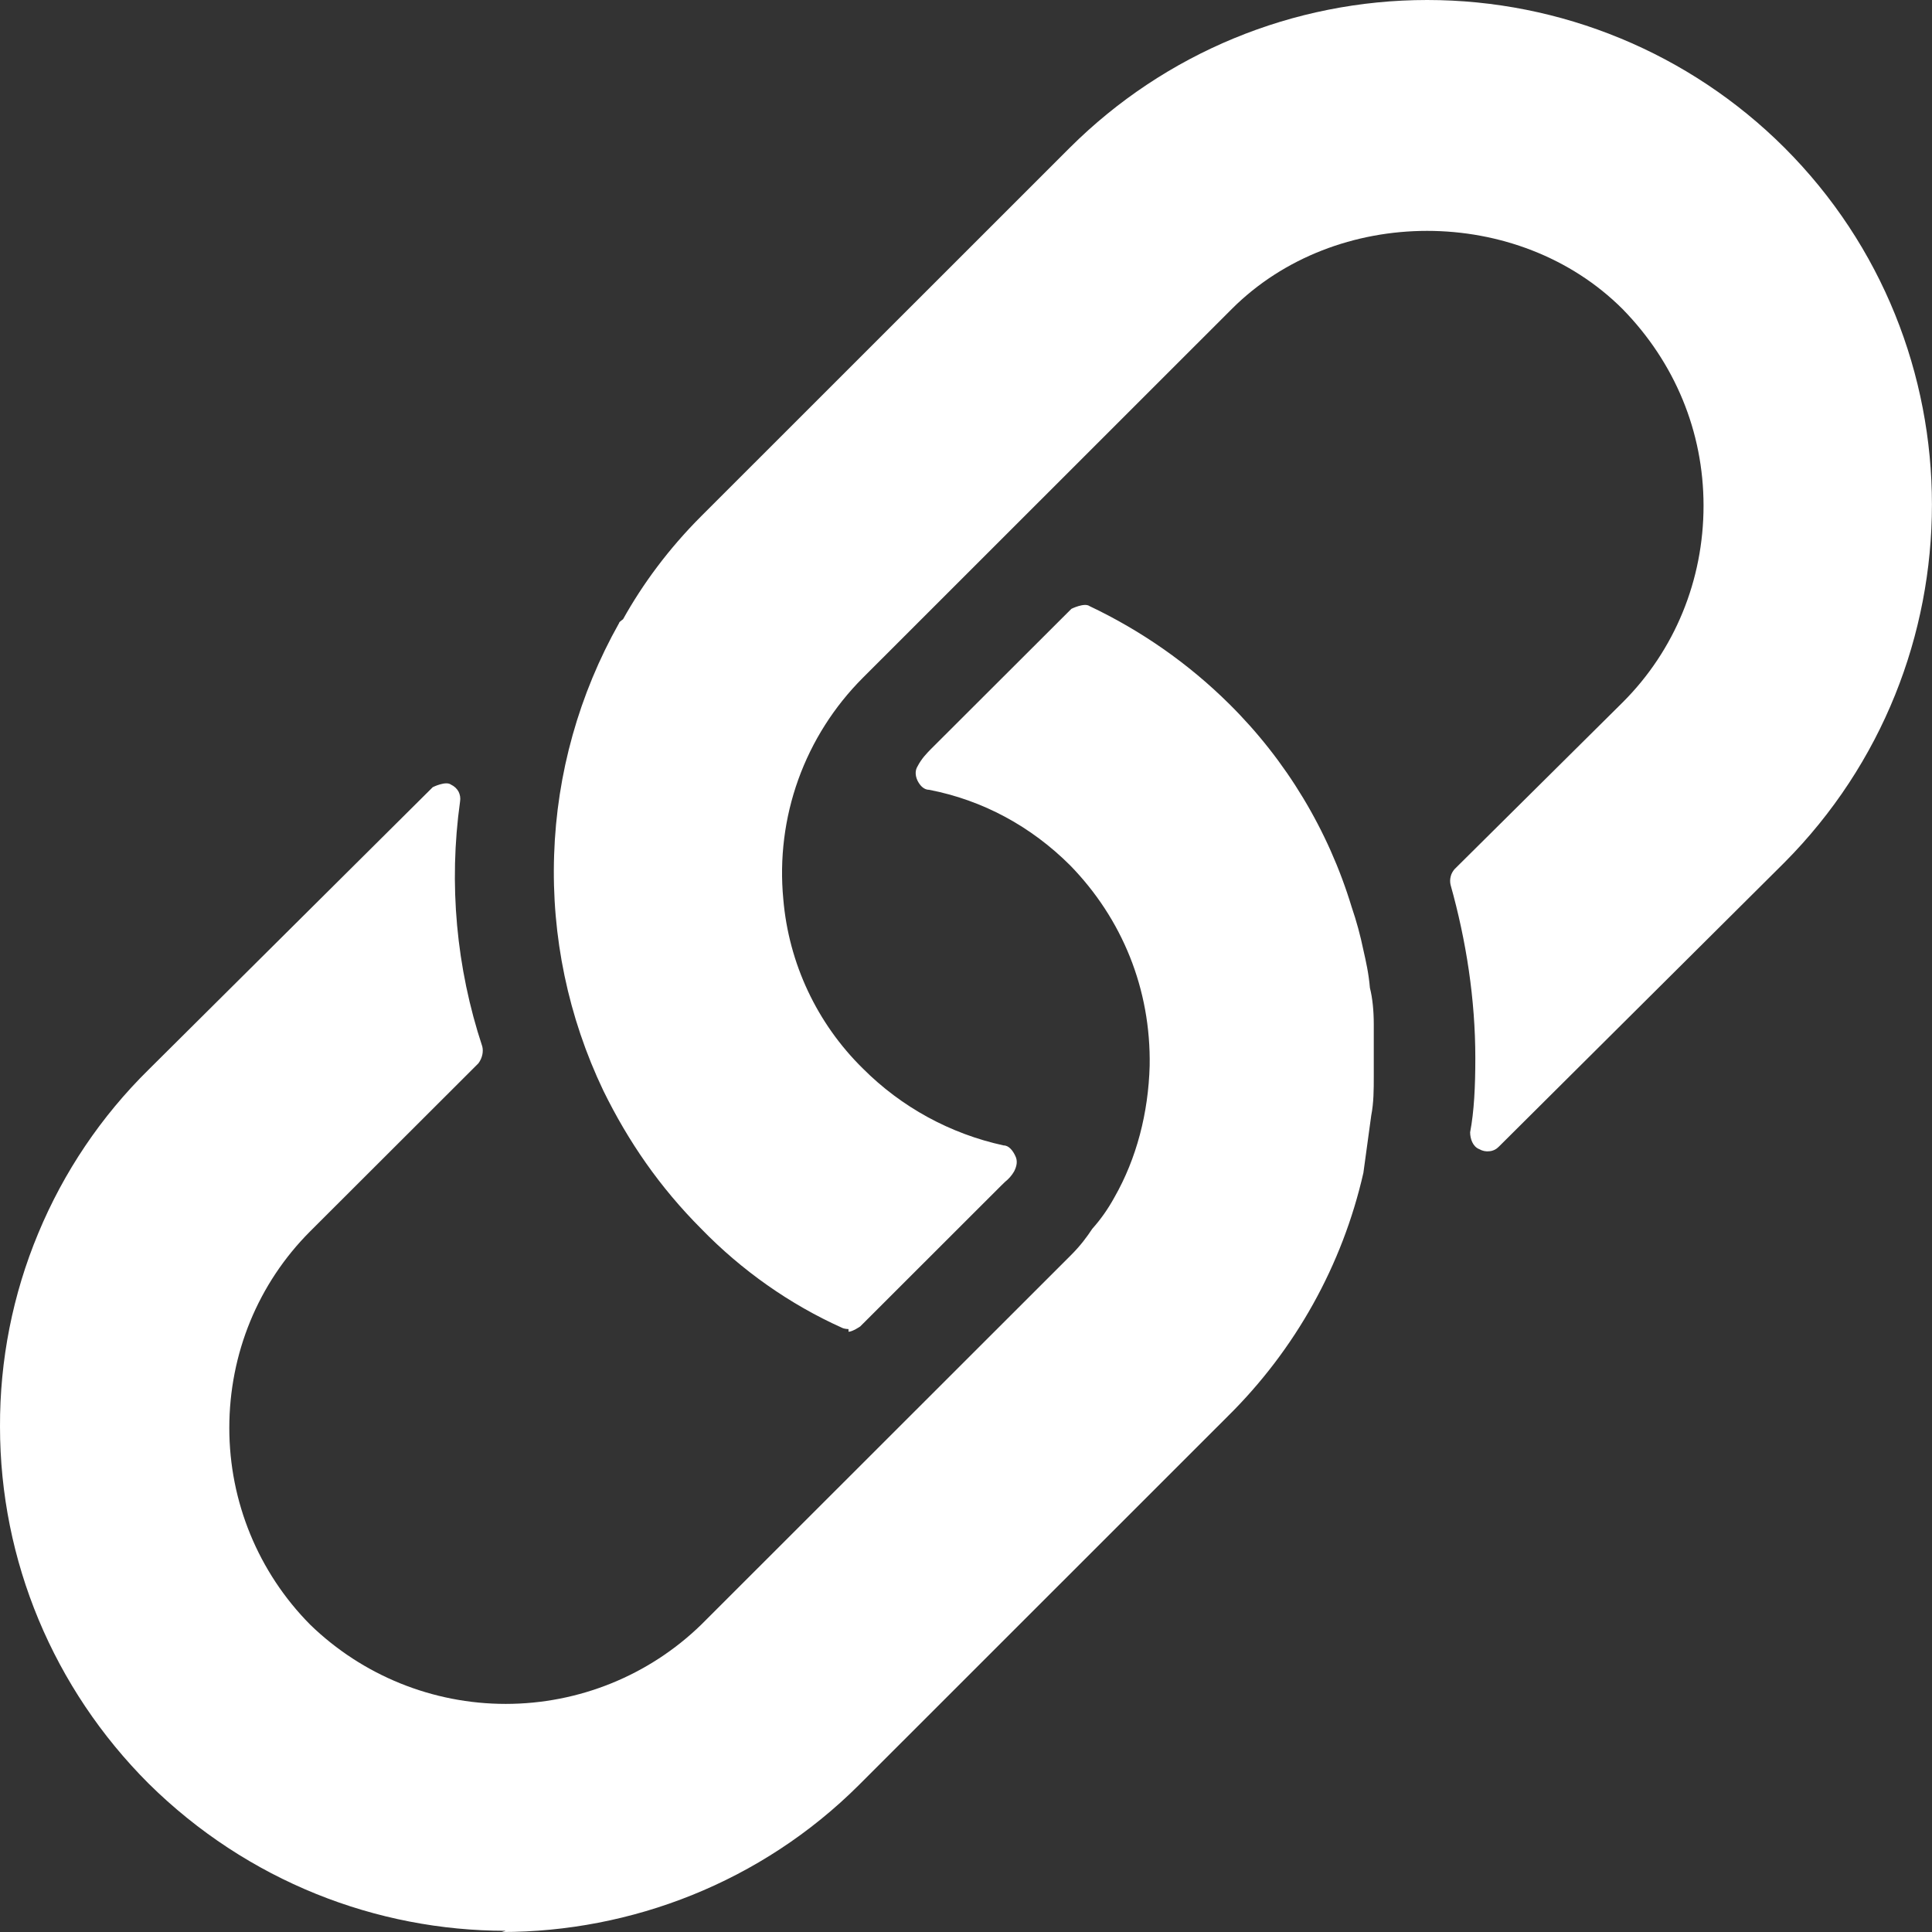 <svg width="16" height="16" viewBox="0 0 16 16" fill="none" xmlns="http://www.w3.org/2000/svg">
<rect x="0" y="0" width="16" height="16" fill="#333333" stroke="none"/>
<path fill-rule="evenodd" clip-rule="evenodd" d="M6.973 10.996C6.995 11.007 7.027 11.007 7.027 11.007V11.029C7.06 11.029 7.124 10.985 7.124 10.985L8.29 9.82L8.323 9.788C8.353 9.764 8.379 9.735 8.398 9.702C8.42 9.659 8.43 9.615 8.408 9.572C8.388 9.529 8.355 9.486 8.312 9.486C7.87 9.39 7.465 9.169 7.146 8.849C6.766 8.476 6.532 7.978 6.487 7.447C6.455 7.112 6.497 6.773 6.611 6.456C6.725 6.139 6.908 5.851 7.146 5.613L10.2 2.56C11.063 1.696 12.574 1.696 13.438 2.56C13.87 3.002 14.108 3.574 14.108 4.188C14.108 4.803 13.87 5.386 13.438 5.817L12.046 7.198C12.031 7.216 12.019 7.236 12.014 7.259C12.008 7.282 12.008 7.306 12.013 7.328C12.143 7.791 12.218 8.277 12.218 8.762C12.218 8.999 12.208 9.204 12.175 9.377C12.175 9.431 12.197 9.496 12.251 9.517C12.277 9.532 12.307 9.538 12.336 9.534C12.366 9.531 12.393 9.517 12.413 9.496L14.777 7.144C16.407 5.505 16.407 2.85 14.777 1.222C13.992 0.439 12.928 0 11.819 0C10.71 0 9.647 0.439 8.861 1.222L5.807 4.275C5.537 4.545 5.322 4.837 5.16 5.128L5.147 5.138C5.137 5.146 5.127 5.153 5.127 5.16C4.796 5.748 4.611 6.406 4.589 7.08C4.566 7.755 4.706 8.424 4.997 9.033C5.203 9.453 5.462 9.83 5.807 10.176C6.142 10.521 6.541 10.802 6.973 10.996ZM1.231 14.771C2.05 15.58 3.12 15.99 4.188 15.99L4.156 16C5.224 16 6.304 15.59 7.114 14.782L10.168 11.729C10.727 11.177 11.117 10.478 11.291 9.713L11.356 9.238C11.377 9.13 11.377 9.022 11.377 8.914V8.483C11.377 8.374 11.367 8.267 11.345 8.181C11.335 8.062 11.313 7.965 11.291 7.868C11.266 7.747 11.234 7.629 11.194 7.512C11.001 6.876 10.652 6.297 10.179 5.829C9.843 5.496 9.452 5.223 9.024 5.02C8.981 4.988 8.873 5.042 8.873 5.042L7.707 6.206C7.675 6.239 7.632 6.282 7.599 6.346C7.578 6.379 7.578 6.422 7.599 6.466C7.621 6.509 7.653 6.541 7.696 6.541C8.139 6.627 8.538 6.843 8.862 7.166C9.294 7.609 9.532 8.192 9.521 8.827C9.51 9.217 9.413 9.594 9.229 9.916C9.178 10.009 9.117 10.097 9.046 10.176C9.003 10.241 8.949 10.316 8.862 10.402L5.807 13.455C5.374 13.876 4.793 14.111 4.188 14.111C3.584 14.111 3.003 13.876 2.569 13.455C2.139 13.021 1.899 12.436 1.899 11.826C1.899 11.211 2.137 10.629 2.569 10.197L3.962 8.806C3.994 8.763 4.005 8.709 3.994 8.666C3.778 8.013 3.715 7.319 3.81 6.638C3.815 6.609 3.81 6.58 3.797 6.555C3.783 6.53 3.761 6.51 3.735 6.498C3.692 6.465 3.584 6.519 3.584 6.519L1.23 8.859C0.838 9.245 0.528 9.705 0.317 10.213C0.105 10.721 -0.002 11.265 3.66695e-05 11.815C3.66695e-05 12.925 0.443 13.983 1.23 14.77L1.231 14.771Z" fill="white"/>
</svg>
